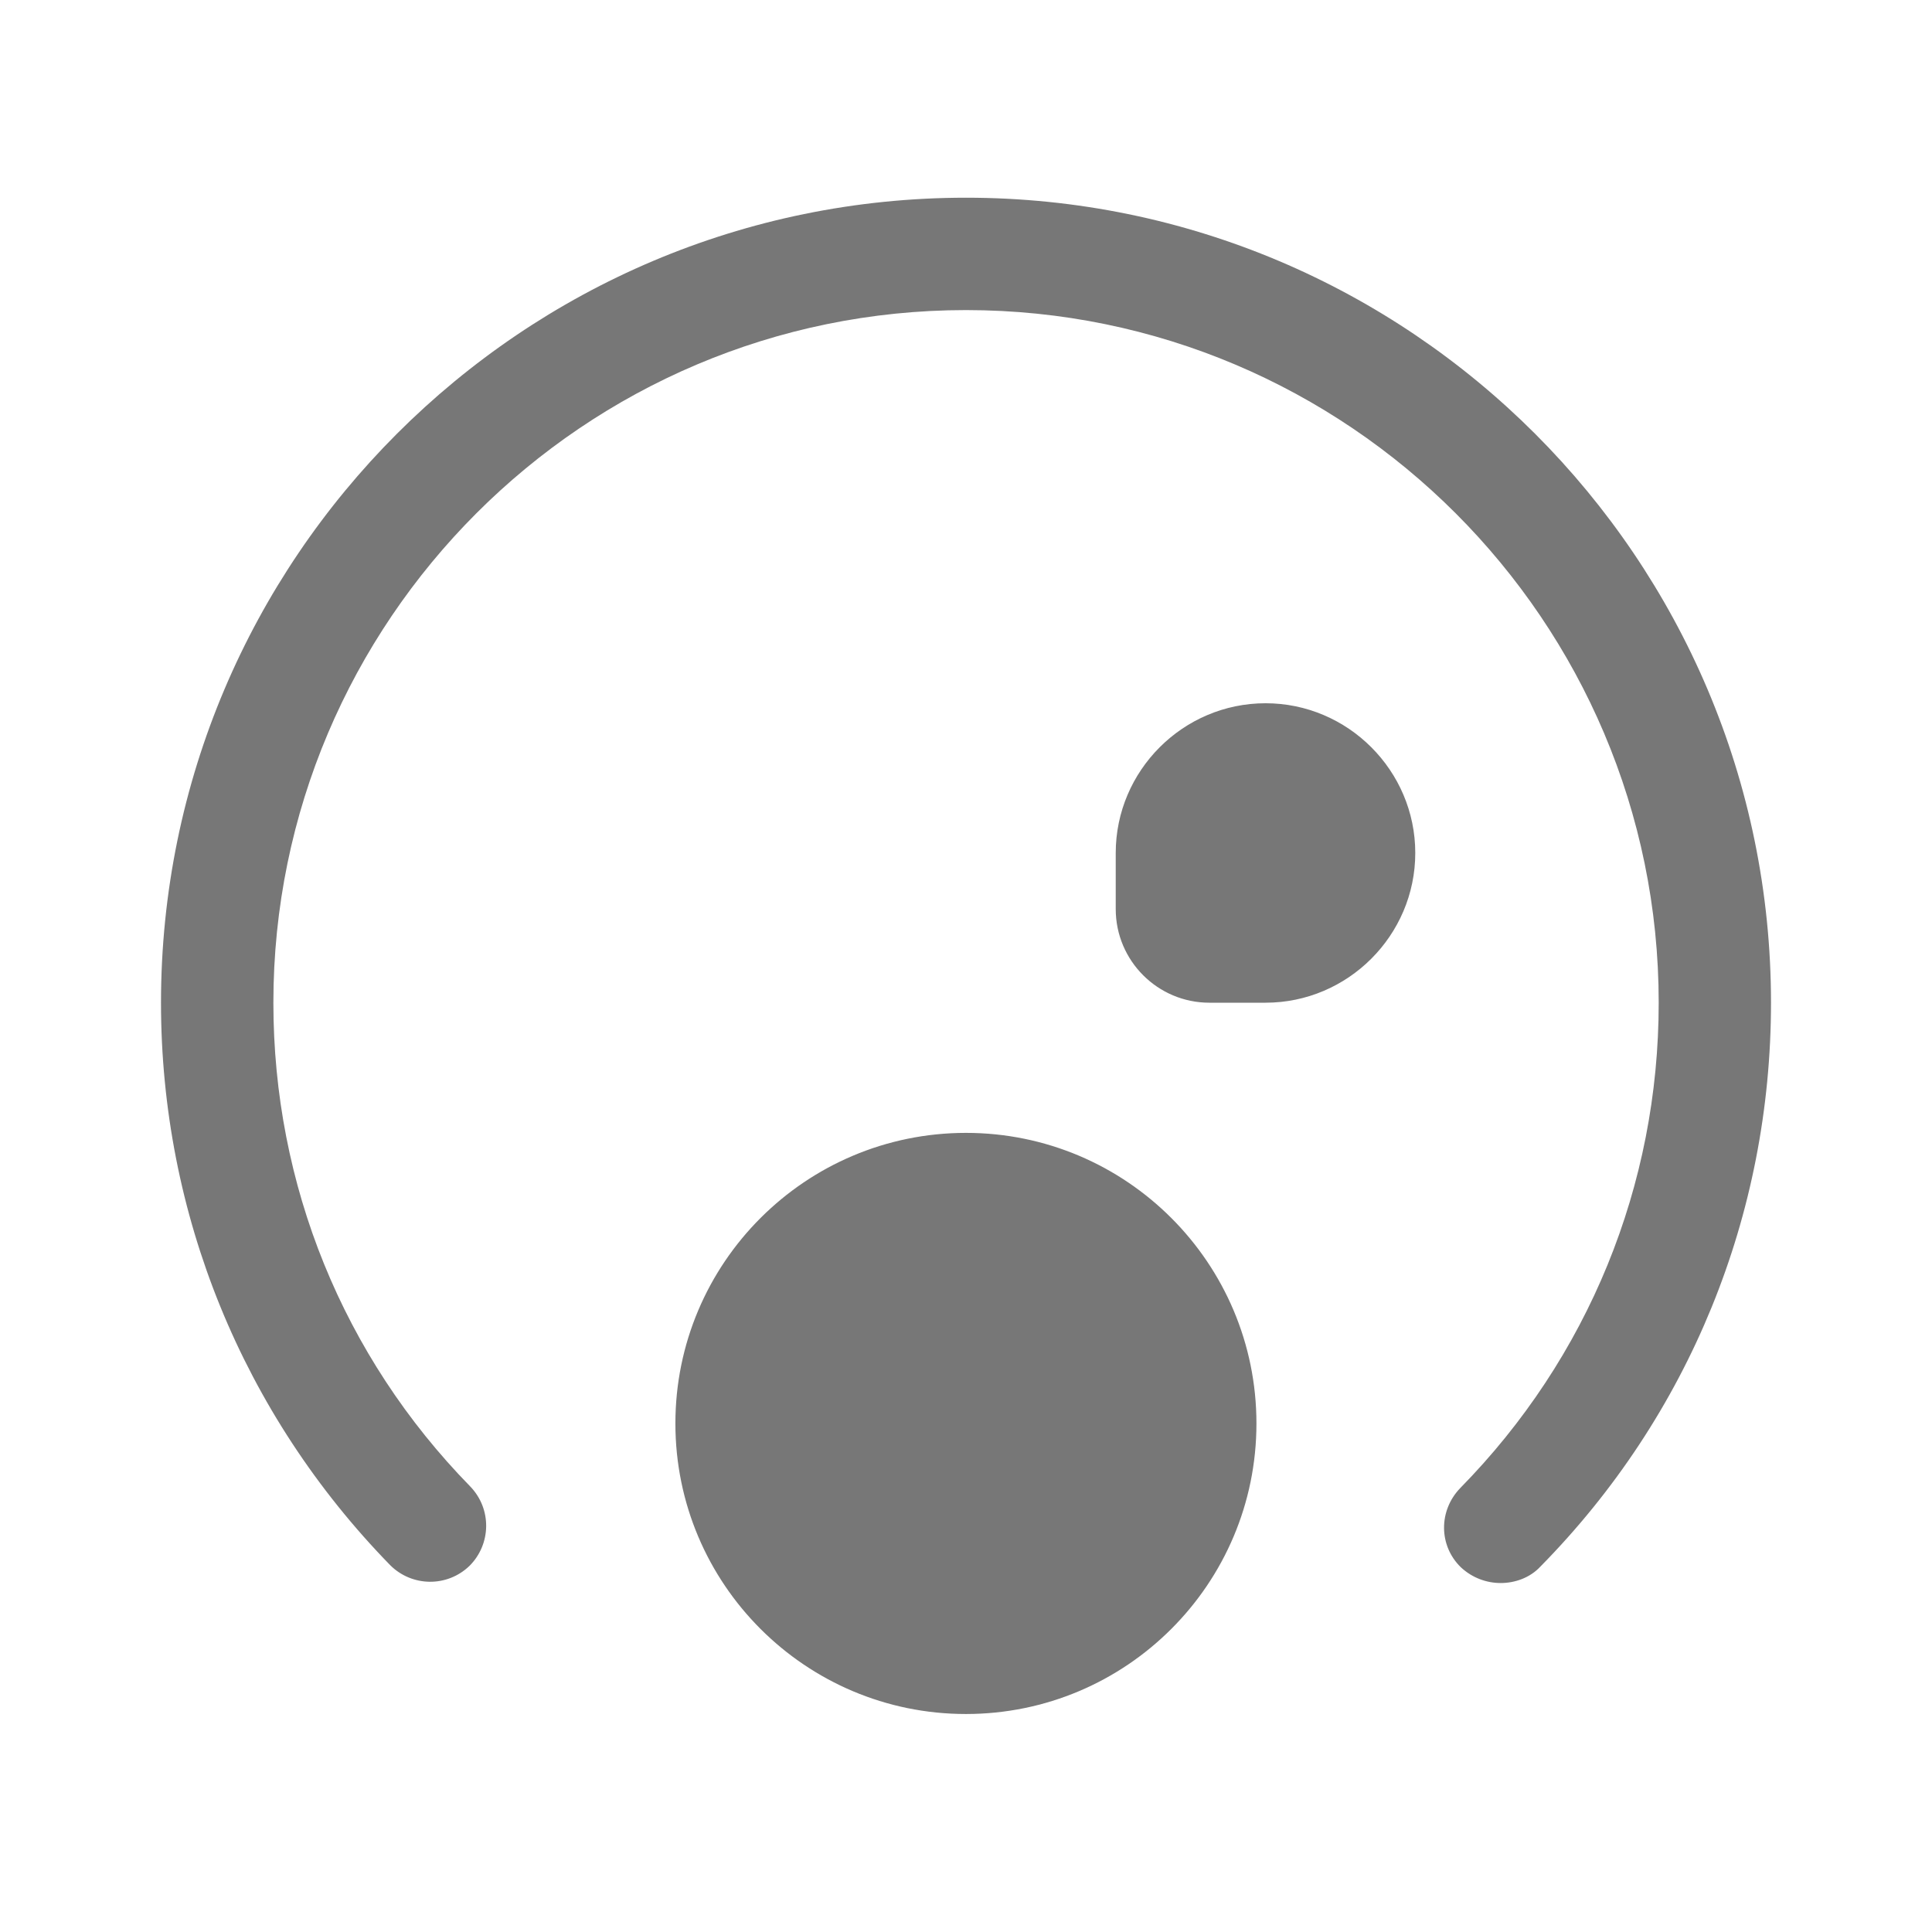 <svg width="24" height="24" viewBox="0 0 24 24" fill="none" xmlns="http://www.w3.org/2000/svg">
<g clip-path="url(#clip0_25_466)">
<path d="M11.999 14.073C13.992 14.073 15.608 15.69 15.608 17.683C15.608 19.676 13.992 21.292 11.999 21.292C10.006 21.292 8.39 19.676 8.39 17.683C8.39 15.69 10.006 14.074 11.999 14.073ZM12 2.456C17.516 2.456 22 6.94 22 12.456C22 15.089 20.986 17.582 19.135 19.461C19.005 19.601 18.818 19.665 18.642 19.665C18.465 19.665 18.288 19.6 18.148 19.47C17.87 19.2 17.87 18.764 18.14 18.485C19.73 16.866 20.605 14.726 20.605 12.456C20.605 7.712 16.744 3.852 12 3.852C7.256 3.852 3.396 7.712 3.396 12.456C3.396 14.717 4.26 16.848 5.842 18.466C6.111 18.745 6.102 19.182 5.833 19.451C5.554 19.721 5.116 19.712 4.847 19.443C3.014 17.564 2 15.08 2 12.456C2 6.94 6.484 2.456 12 2.456ZM15.721 8.736C16.744 8.736 17.581 9.573 17.581 10.596C17.581 11.619 16.744 12.456 15.721 12.456H15.023C14.382 12.456 13.86 11.935 13.86 11.293V10.596C13.86 9.573 14.697 8.736 15.721 8.736Z" fill="#777777"/>
</g>
<defs>
<clipPath id="clip0_25_466">
<rect width="24" height="24" fill="white"/>
</clipPath>
</defs>
</svg>
